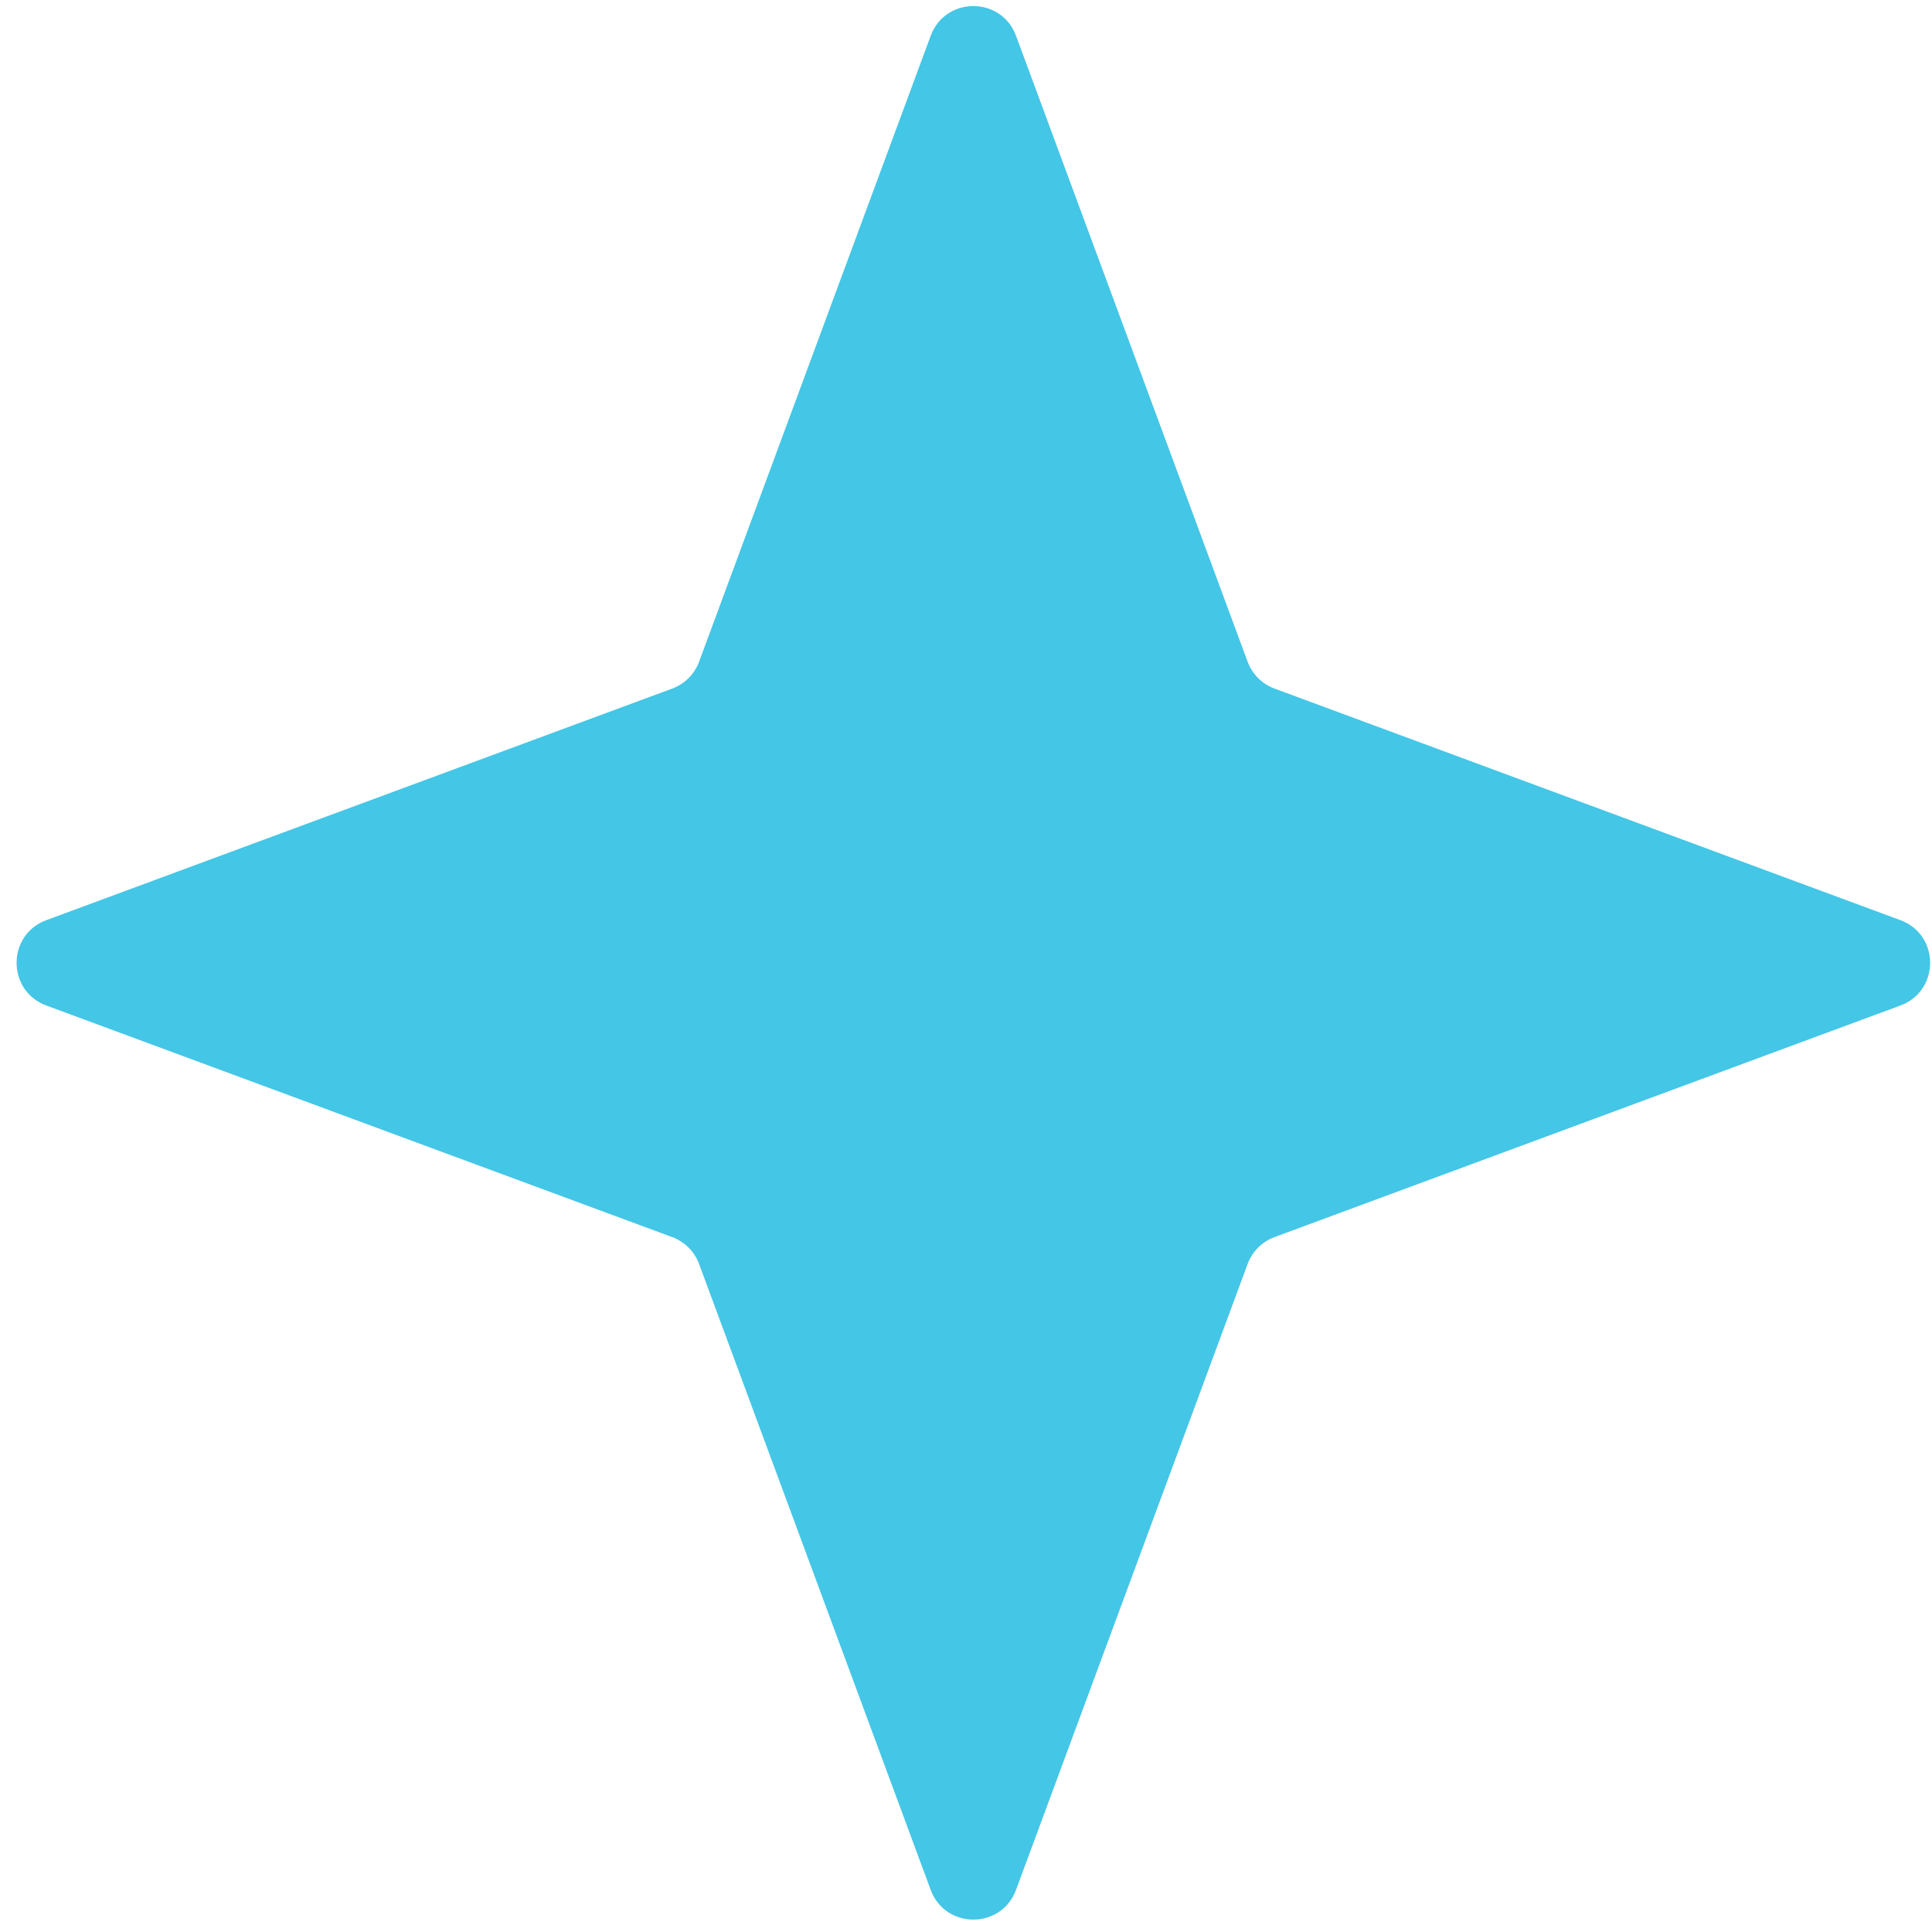 <svg width="112" height="112" viewBox="0 0 112 112" fill="none" xmlns="http://www.w3.org/2000/svg">
<path d="M53.953 2.074C54.803 -0.222 58.05 -0.222 58.9 2.074L72.326 38.359C72.593 39.08 73.162 39.65 73.884 39.917L110.169 53.343C112.465 54.193 112.465 57.44 110.169 58.29L73.884 71.716C73.162 71.983 72.593 72.552 72.326 73.274L58.9 109.559C58.05 111.855 54.803 111.855 53.953 109.559L40.527 73.274C40.26 72.552 39.69 71.983 38.969 71.716L2.684 58.29C0.388 57.44 0.388 54.193 2.684 53.343L38.969 39.917C39.69 39.65 40.26 39.08 40.527 38.359L53.953 2.074Z" fill="#44C6E6"/>
</svg>

